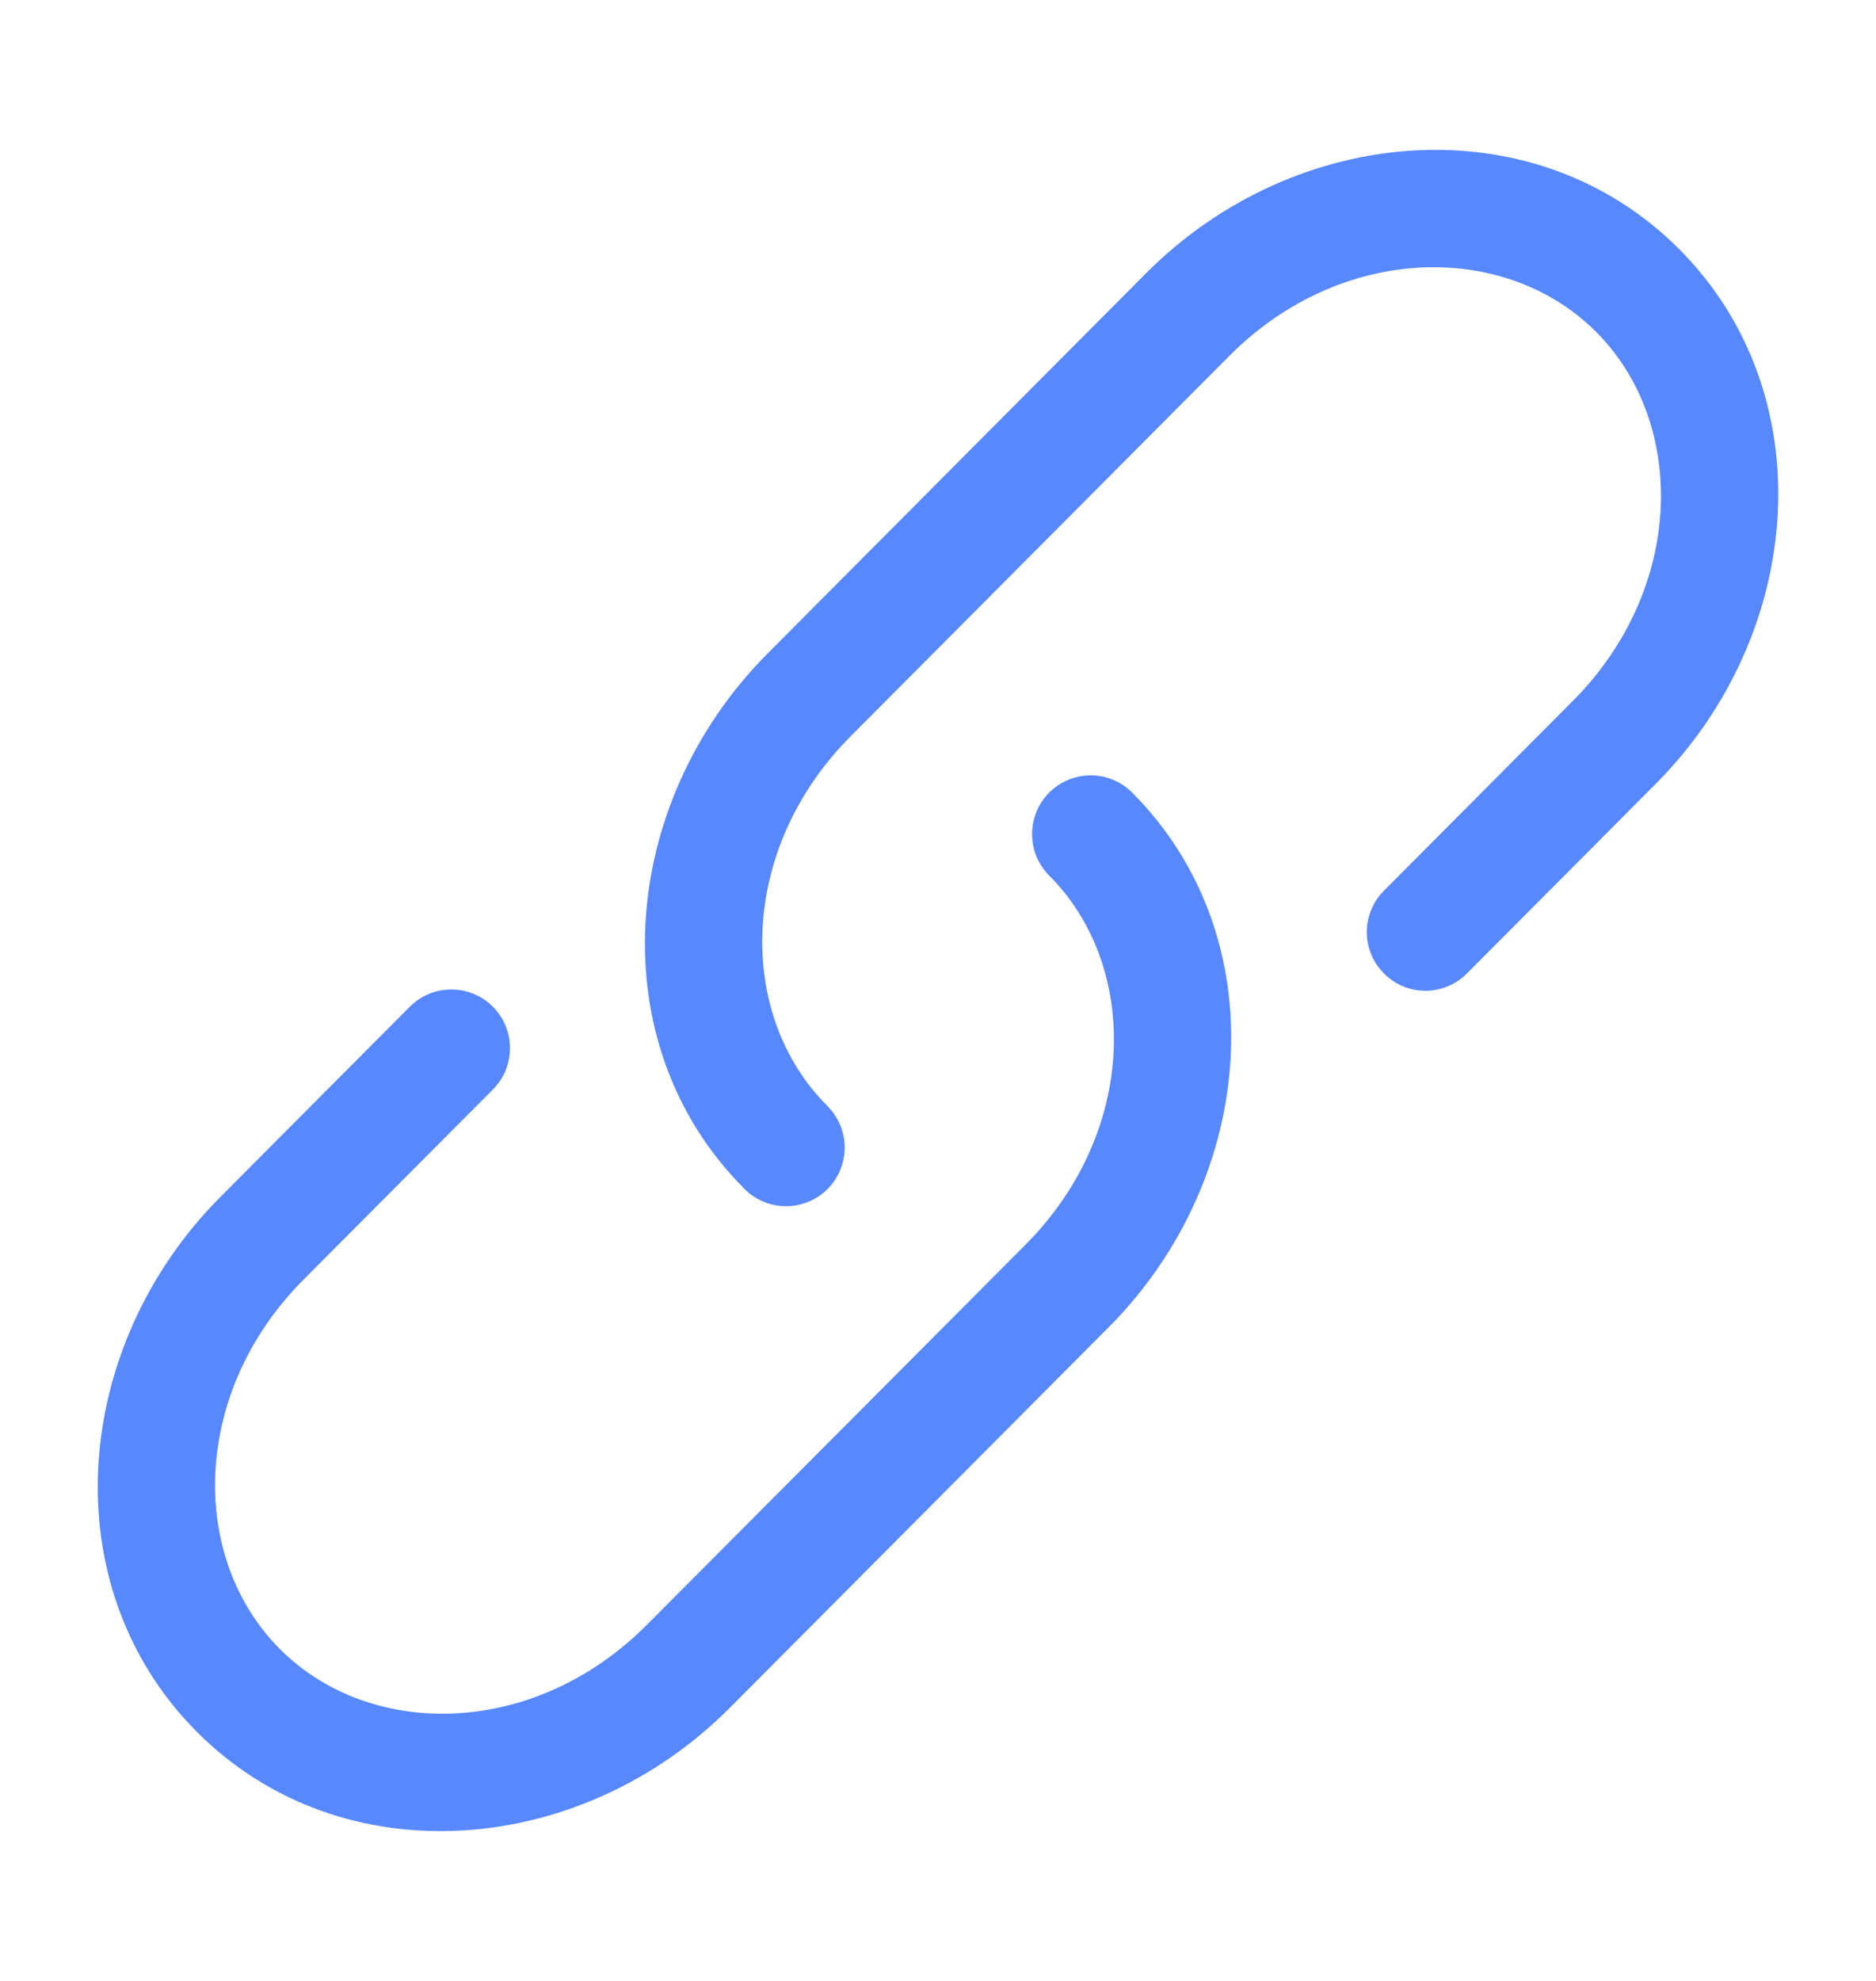<svg width="18" height="19" viewBox="0 0 18 19" fill="none" xmlns="http://www.w3.org/2000/svg">
<path d="M11.796 3.413C12.872 2.333 14.445 2.311 15.316 3.185C16.189 4.061 16.166 5.645 15.089 6.725L13.272 8.55C13.169 8.656 13.113 8.798 13.114 8.946C13.116 9.093 13.175 9.234 13.28 9.338C13.384 9.443 13.525 9.502 13.673 9.503C13.82 9.504 13.962 9.447 14.068 9.344L15.886 7.519C17.319 6.08 17.499 3.783 16.113 2.391C14.726 0.998 12.433 1.18 10.998 2.619L7.364 6.269C5.931 7.708 5.751 10.006 7.137 11.397C7.188 11.451 7.25 11.494 7.319 11.523C7.387 11.553 7.461 11.569 7.536 11.569C7.611 11.57 7.685 11.556 7.754 11.528C7.823 11.5 7.886 11.458 7.939 11.406C7.992 11.353 8.034 11.29 8.062 11.221C8.091 11.152 8.105 11.078 8.105 11.004C8.104 10.929 8.089 10.855 8.059 10.786C8.03 10.718 7.987 10.655 7.934 10.603C7.061 9.727 7.085 8.143 8.161 7.063L11.796 3.413Z" fill="#5888FF"/>
<path d="M10.864 7.603C10.759 7.497 10.616 7.437 10.466 7.437C10.317 7.437 10.174 7.496 10.068 7.601C9.962 7.707 9.903 7.85 9.903 7.999C9.902 8.149 9.961 8.292 10.067 8.398C10.94 9.274 10.917 10.857 9.84 11.938L6.204 15.587C5.128 16.667 3.555 16.69 2.684 15.815C1.811 14.939 1.835 13.355 2.911 12.275L4.729 10.45C4.781 10.398 4.823 10.336 4.851 10.268C4.879 10.199 4.893 10.126 4.893 10.052C4.893 9.978 4.878 9.905 4.85 9.837C4.822 9.769 4.78 9.707 4.728 9.655C4.675 9.602 4.613 9.561 4.545 9.533C4.476 9.505 4.403 9.49 4.329 9.491C4.256 9.491 4.182 9.505 4.114 9.534C4.046 9.562 3.984 9.604 3.932 9.656L2.114 11.481C0.681 12.921 0.501 15.217 1.887 16.609C3.274 18.003 5.567 17.821 7.002 16.381L10.637 12.731C12.07 11.293 12.25 8.994 10.864 7.603Z" fill="#5888FF"/>
</svg>
